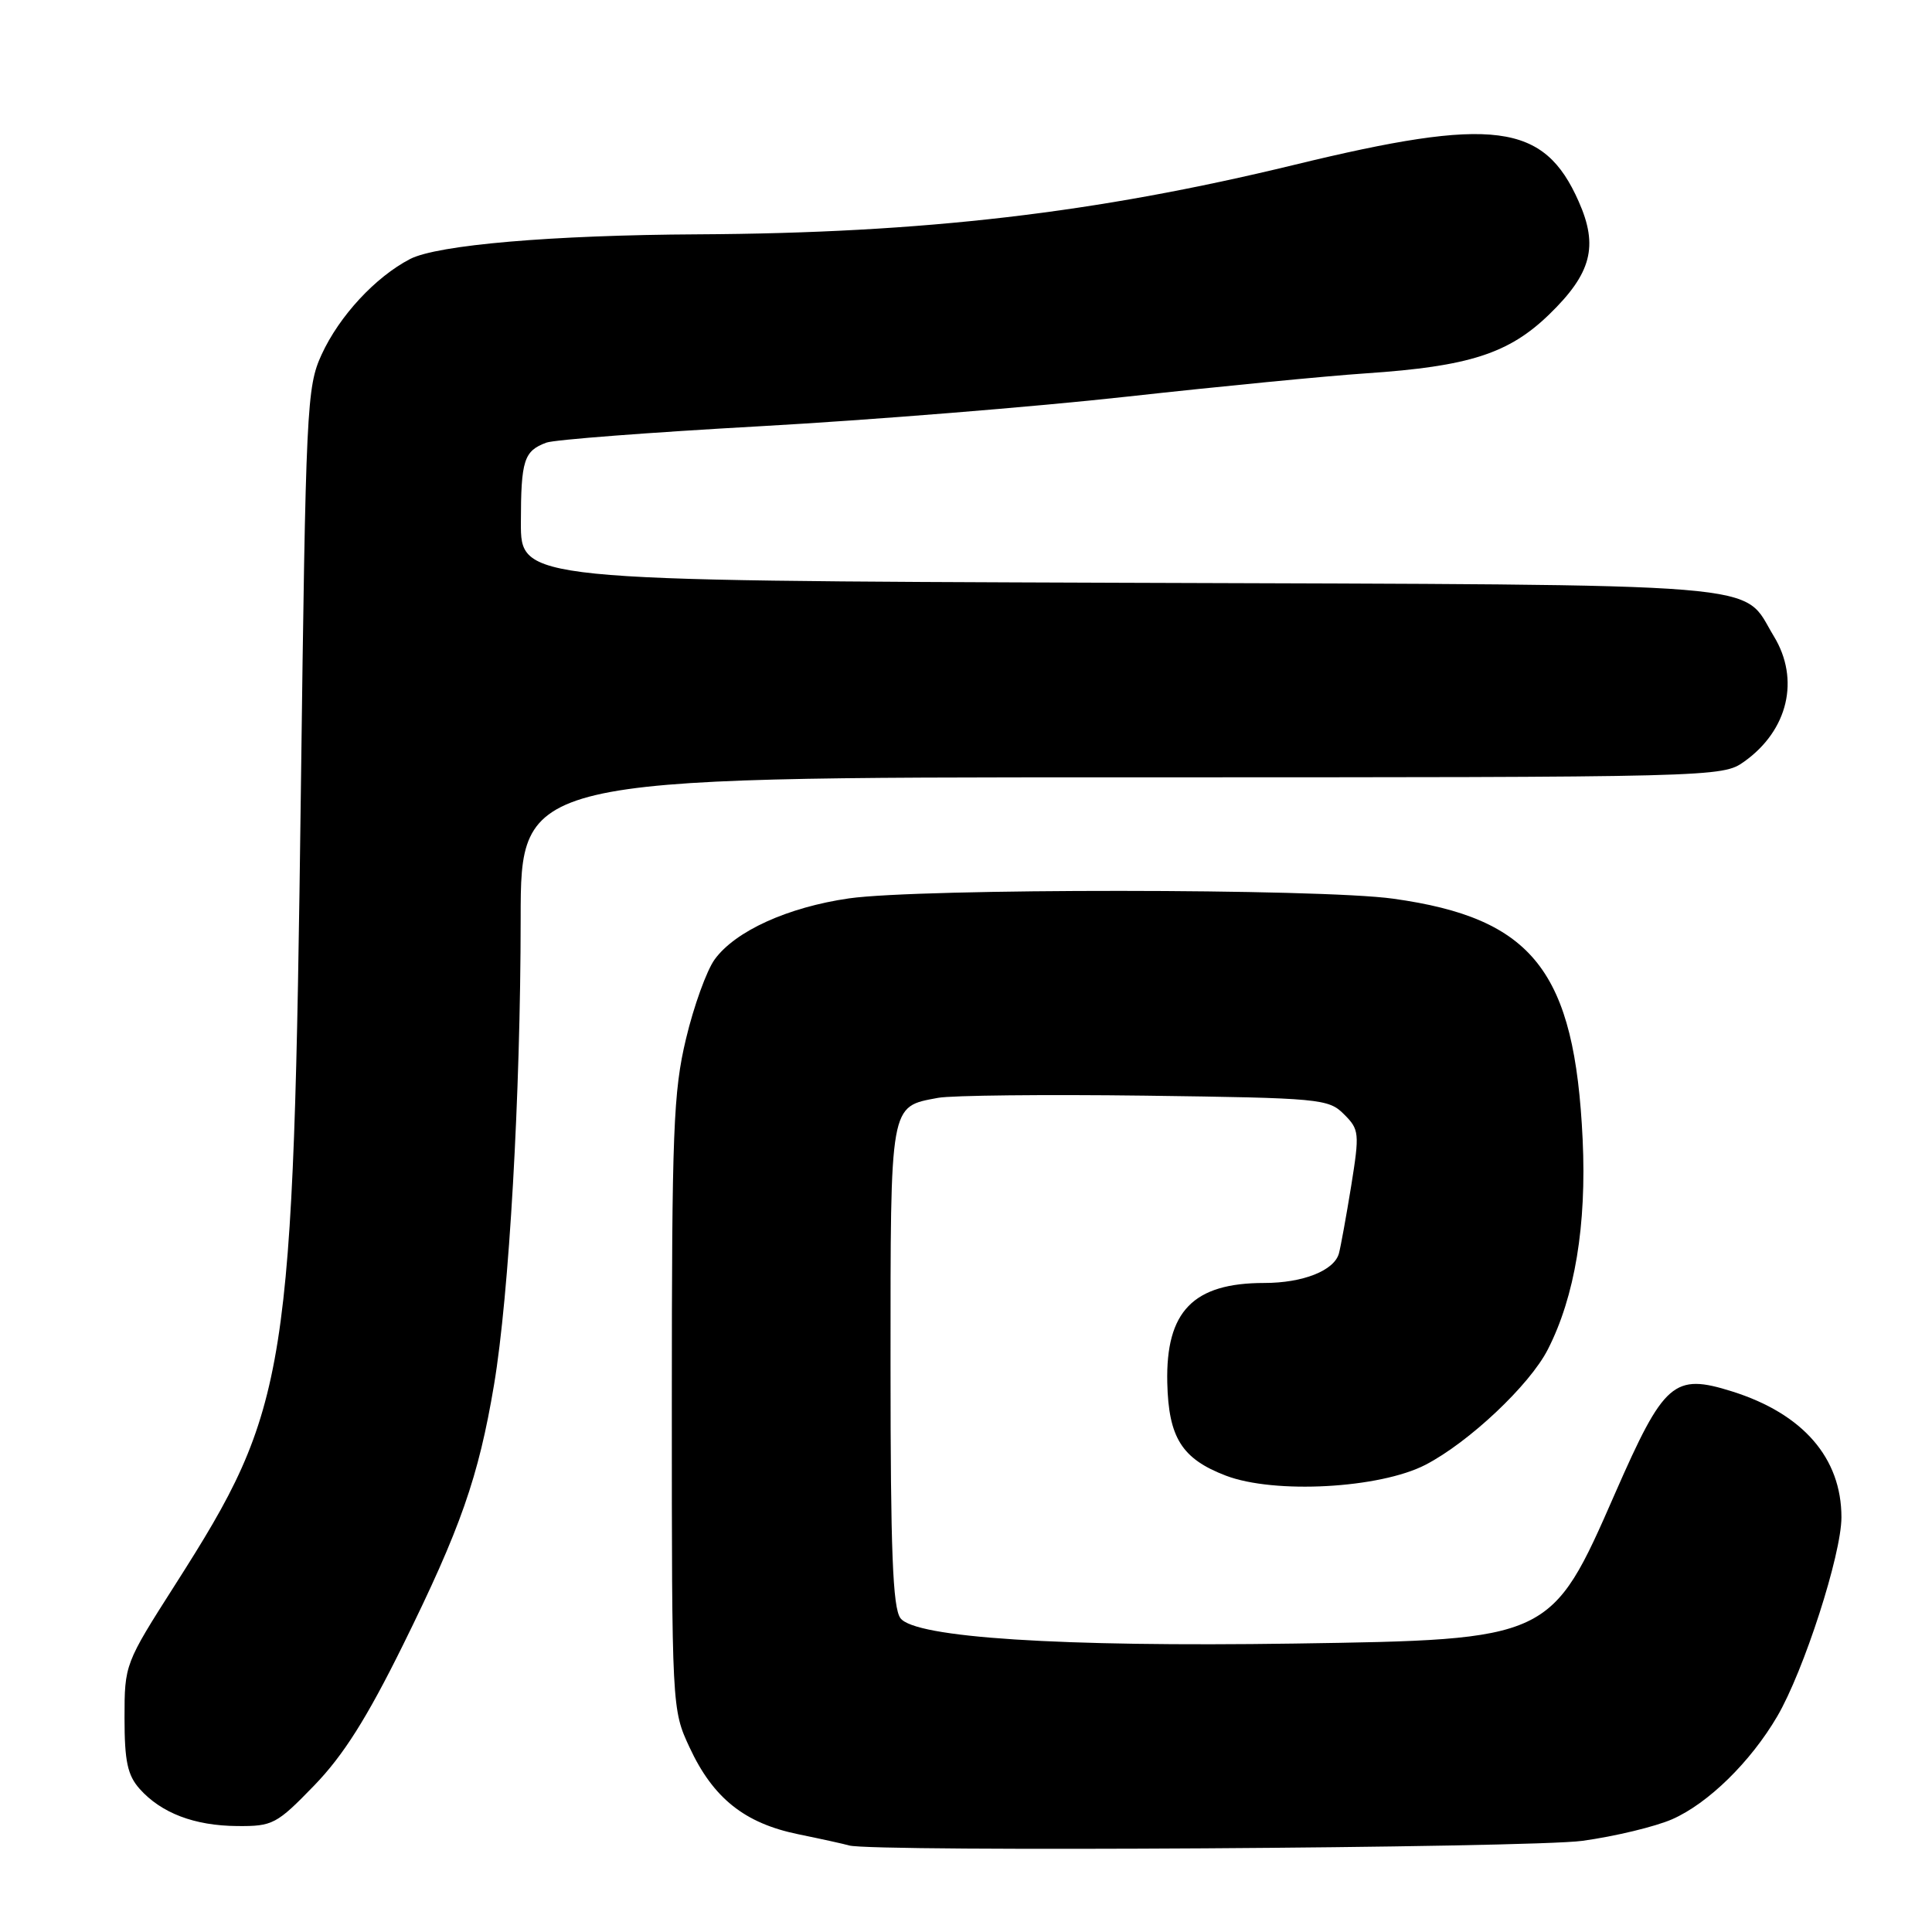 <?xml version="1.0" encoding="UTF-8" standalone="no"?>
<!DOCTYPE svg PUBLIC "-//W3C//DTD SVG 1.1//EN" "http://www.w3.org/Graphics/SVG/1.1/DTD/svg11.dtd" >
<svg xmlns="http://www.w3.org/2000/svg" xmlns:xlink="http://www.w3.org/1999/xlink" version="1.1" viewBox="0 0 256 256">
 <g >
 <path fill="currentColor"
d=" M 209.68 243.92 C 213.98 243.33 219.33 242.04 221.57 241.06 C 226.33 238.97 231.95 233.47 235.48 227.45 C 239.02 221.41 244.00 205.97 244.00 201.05 C 244.00 193.20 238.92 187.34 229.54 184.38 C 221.78 181.94 220.51 183.05 214.01 197.87 C 205.53 217.25 205.48 217.27 171.50 217.78 C 140.47 218.24 121.20 217.00 119.31 214.41 C 118.29 213.02 118.00 205.48 118.00 180.88 C 118.00 145.89 117.86 146.68 124.30 145.47 C 126.08 145.14 138.43 145.01 151.74 145.18 C 174.92 145.49 176.04 145.59 178.08 147.64 C 180.12 149.67 180.16 150.13 179.04 157.14 C 178.38 161.19 177.65 165.22 177.41 166.10 C 176.77 168.37 172.64 170.00 167.52 170.00 C 158.11 170.00 154.46 173.75 154.67 183.21 C 154.84 190.50 156.60 193.30 162.43 195.53 C 168.87 197.99 182.82 197.23 188.89 194.09 C 194.64 191.11 202.70 183.52 205.10 178.80 C 208.68 171.79 210.24 162.35 209.71 151.00 C 208.66 128.66 203.15 121.66 184.60 119.08 C 174.87 117.72 121.88 117.70 112.50 119.04 C 104.39 120.21 97.42 123.37 94.69 127.14 C 93.64 128.59 91.93 133.31 90.90 137.64 C 89.22 144.67 89.02 149.80 89.02 186.00 C 89.02 226.40 89.03 226.51 91.37 231.54 C 94.49 238.26 98.65 241.58 105.74 243.04 C 108.91 243.69 111.95 244.36 112.50 244.53 C 115.35 245.42 202.81 244.87 209.68 243.92 Z  M 41.64 236.58 C 45.50 232.59 48.60 227.68 53.39 217.99 C 61.03 202.52 63.41 195.72 65.46 183.50 C 67.46 171.60 68.98 144.96 68.99 121.75 C 69.00 103.00 69.00 103.00 148.60 103.00 C 227.59 103.00 228.21 102.98 231.11 100.92 C 236.93 96.78 238.53 90.02 235.04 84.30 C 230.62 77.05 236.57 77.53 148.29 77.22 C 69.00 76.94 69.00 76.94 69.02 69.22 C 69.03 60.98 69.42 59.75 72.40 58.65 C 73.44 58.26 86.18 57.29 100.70 56.48 C 115.23 55.67 137.10 53.91 149.30 52.56 C 161.51 51.21 175.78 49.82 181.00 49.47 C 194.67 48.55 199.94 46.85 205.30 41.64 C 210.88 36.22 211.82 32.63 209.19 26.71 C 204.58 16.27 197.95 15.41 171.47 21.85 C 145.15 28.24 122.42 30.89 92.50 31.05 C 73.11 31.15 57.97 32.45 54.34 34.32 C 49.74 36.71 44.96 41.87 42.61 46.99 C 40.64 51.30 40.52 53.86 39.87 104.50 C 38.87 182.52 38.26 186.39 23.20 210.00 C 16.54 220.44 16.50 220.54 16.50 227.65 C 16.50 233.38 16.90 235.23 18.50 237.03 C 21.36 240.24 25.76 241.92 31.44 241.96 C 36.13 242.00 36.66 241.72 41.64 236.58 Z "/>
</g>
</svg>